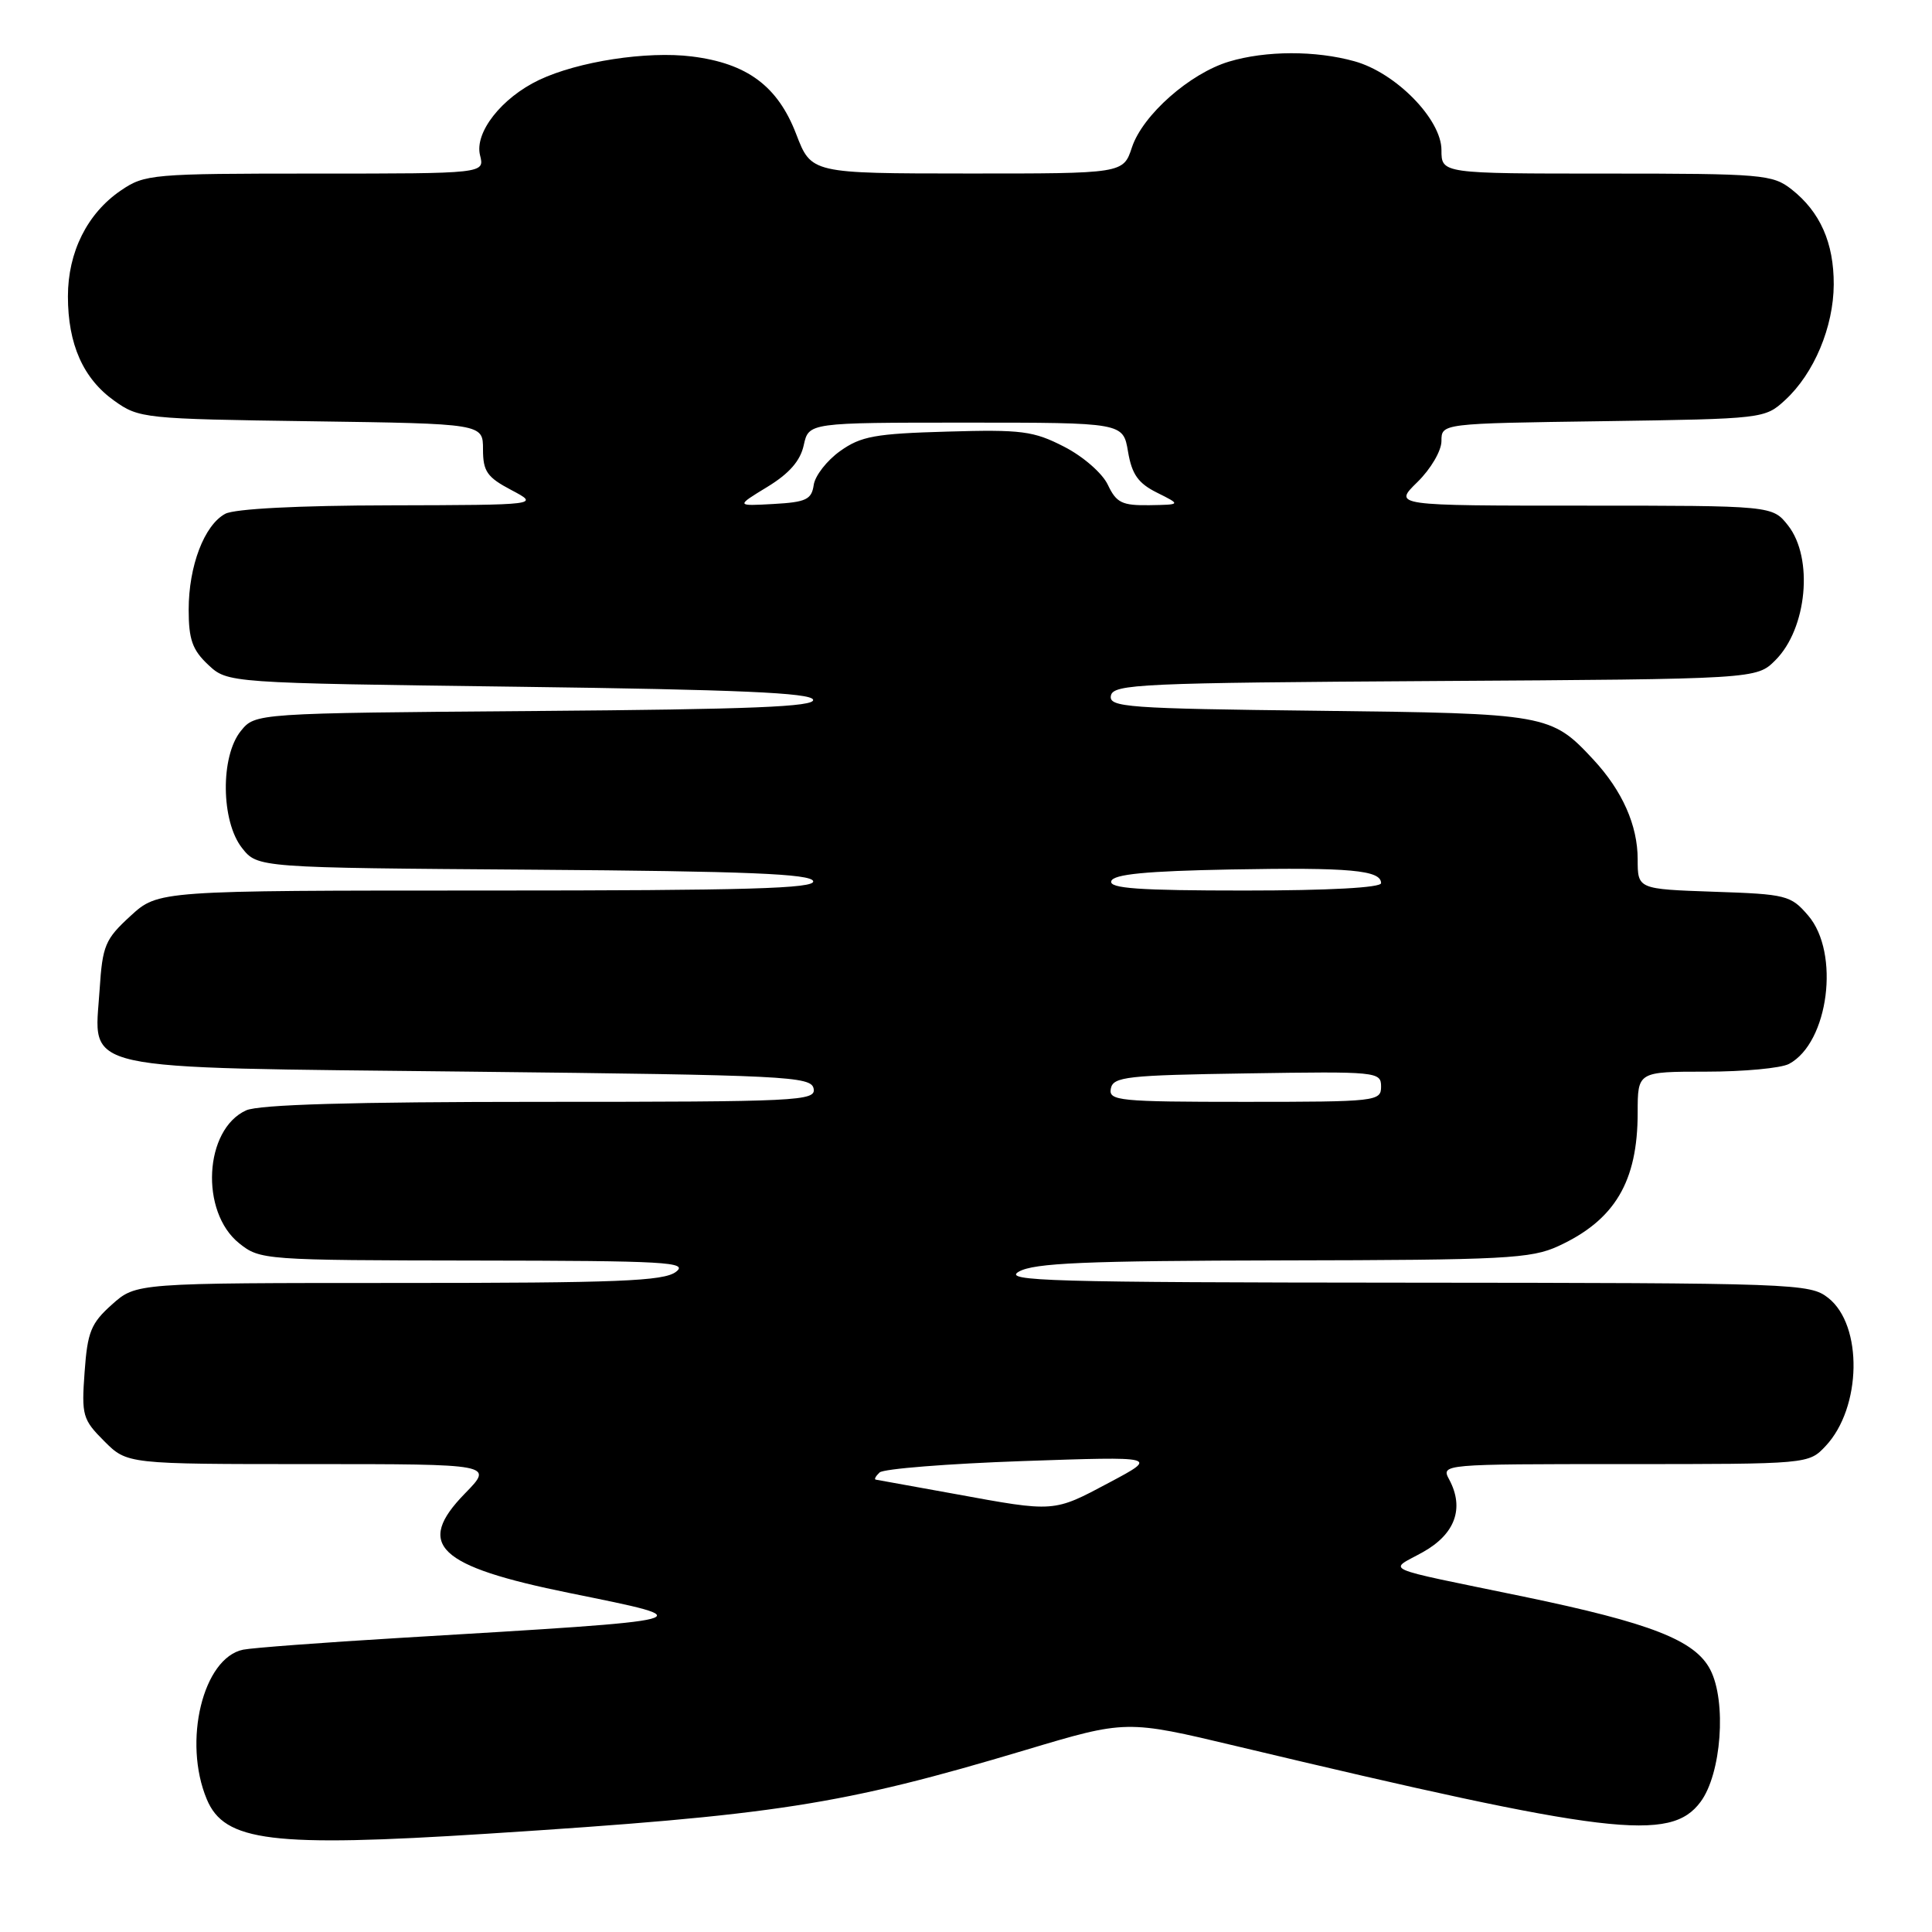 <?xml version="1.0" encoding="UTF-8" standalone="no"?>
<!DOCTYPE svg PUBLIC "-//W3C//DTD SVG 1.1//EN" "http://www.w3.org/Graphics/SVG/1.1/DTD/svg11.dtd" >
<svg xmlns="http://www.w3.org/2000/svg" xmlns:xlink="http://www.w3.org/1999/xlink" version="1.1" viewBox="0 0 256 256">
 <g >
 <path fill="currentColor"
d=" M 64.52 242.98 C 102.83 240.53 111.46 239.19 135.87 231.89 C 149.23 227.89 149.23 227.89 163.87 231.38 C 213.22 243.14 221.35 244.12 225.33 238.76 C 228.10 235.05 228.80 225.45 226.62 221.24 C 224.61 217.35 218.77 215.06 201.89 211.56 C 182.41 207.53 183.97 208.22 188.55 205.66 C 192.82 203.27 194.06 199.85 192.03 196.05 C 190.93 194.01 191.04 194.00 215.29 194.00 C 239.65 194.00 239.65 194.00 241.91 191.60 C 246.68 186.52 246.87 175.61 242.25 171.98 C 239.81 170.06 238.03 170.00 186.12 169.96 C 139.13 169.93 132.81 169.75 135.00 168.50 C 137.02 167.35 143.74 167.06 170.00 167.01 C 199.41 166.96 202.88 166.78 206.50 165.11 C 213.98 161.66 217.00 156.57 217.00 147.43 C 217.00 142.00 217.00 142.00 226.07 142.00 C 231.05 142.00 236.00 141.54 237.06 140.97 C 242.31 138.16 243.84 126.25 239.59 121.31 C 237.29 118.63 236.71 118.48 227.09 118.16 C 217.00 117.81 217.00 117.81 217.00 113.86 C 217.00 109.36 214.97 104.79 211.14 100.66 C 205.53 94.62 205.00 94.53 174.69 94.18 C 149.29 93.89 146.91 93.71 147.20 92.18 C 147.50 90.64 151.16 90.48 190.14 90.24 C 232.75 89.98 232.75 89.98 235.25 87.48 C 239.45 83.28 240.32 73.95 236.93 69.63 C 234.85 67.00 234.85 67.00 209.74 67.00 C 184.62 67.00 184.62 67.00 187.81 63.88 C 189.59 62.14 191.00 59.73 191.00 58.44 C 191.00 56.11 191.00 56.11 212.42 55.81 C 233.69 55.50 233.86 55.48 236.55 53.00 C 240.37 49.48 242.95 43.33 242.98 37.70 C 243.00 32.18 241.18 28.07 237.39 25.09 C 234.88 23.12 233.52 23.00 212.87 23.00 C 191.00 23.00 191.00 23.00 191.00 19.88 C 191.00 15.81 184.96 9.64 179.48 8.12 C 174.32 6.68 167.73 6.70 162.86 8.16 C 157.66 9.72 151.41 15.24 149.99 19.52 C 148.84 23.00 148.84 23.00 128.17 22.99 C 107.50 22.98 107.50 22.98 105.50 17.77 C 103.06 11.41 99.00 8.39 91.66 7.48 C 85.73 6.74 76.61 8.14 71.44 10.59 C 66.46 12.96 62.85 17.56 63.61 20.58 C 64.22 23.00 64.22 23.00 41.76 23.00 C 20.11 23.00 19.18 23.08 16.00 25.25 C 11.56 28.28 9.00 33.41 9.00 39.27 C 9.00 45.61 11.02 50.17 15.14 53.10 C 18.41 55.44 19.09 55.51 41.25 55.82 C 64.00 56.14 64.00 56.14 64.00 59.54 C 64.00 62.46 64.54 63.24 67.75 64.93 C 71.50 66.91 71.50 66.91 51.68 66.96 C 39.49 66.98 31.09 67.42 29.85 68.08 C 27.07 69.57 25.00 74.99 25.00 80.79 C 25.00 84.72 25.49 86.12 27.58 88.08 C 30.16 90.50 30.16 90.50 68.75 91.00 C 97.76 91.38 107.43 91.80 107.74 92.71 C 108.05 93.65 99.59 93.99 70.98 94.21 C 33.82 94.50 33.82 94.50 31.91 96.86 C 29.19 100.22 29.28 108.81 32.06 112.35 C 34.13 114.98 34.13 114.98 70.73 115.24 C 98.94 115.44 107.43 115.79 107.75 116.75 C 108.08 117.74 99.00 118.00 64.57 118.00 C 20.97 118.00 20.97 118.00 17.29 121.37 C 13.92 124.46 13.58 125.28 13.20 131.13 C 12.50 142.12 9.32 141.41 62.34 142.00 C 104.30 142.46 107.50 142.62 107.81 144.25 C 108.13 145.89 105.87 146.00 71.62 146.00 C 46.60 146.00 34.31 146.36 32.61 147.13 C 27.05 149.66 26.48 160.57 31.69 164.74 C 34.45 166.95 34.97 166.99 63.00 167.03 C 88.28 167.06 91.28 167.23 89.56 168.53 C 87.94 169.76 81.87 170.00 52.82 170.00 C 18.03 170.00 18.03 170.00 14.84 172.85 C 12.05 175.34 11.59 176.48 11.21 181.81 C 10.79 187.55 10.95 188.10 13.81 190.96 C 16.85 194.00 16.85 194.00 41.13 194.00 C 65.41 194.00 65.41 194.00 61.61 197.89 C 54.97 204.69 57.95 207.53 75.50 211.09 C 93.35 214.72 93.84 214.59 53.00 217.03 C 42.83 217.64 33.47 218.34 32.22 218.59 C 26.90 219.67 24.20 230.76 27.40 238.41 C 29.74 244.03 36.02 244.80 64.52 242.98 Z  M 126.50 197.95 C 121.00 196.95 116.30 196.10 116.05 196.06 C 115.80 196.03 116.03 195.60 116.55 195.11 C 117.07 194.62 125.60 193.95 135.50 193.60 C 153.50 192.98 153.50 192.98 147.00 196.44 C 139.55 200.41 139.82 200.39 126.50 197.95 Z  M 147.19 144.25 C 147.49 142.67 149.29 142.47 165.26 142.23 C 182.49 141.96 183.00 142.01 183.00 143.98 C 183.00 145.93 182.40 146.00 164.93 146.00 C 148.25 146.00 146.88 145.86 147.19 144.25 Z  M 147.25 116.75 C 147.55 115.84 151.85 115.42 163.08 115.21 C 178.86 114.92 183.00 115.30 183.00 117.02 C 183.00 117.62 176.07 118.00 164.92 118.00 C 150.90 118.00 146.93 117.72 147.25 116.75 Z  M 101.67 64.52 C 104.57 62.75 106.05 61.07 106.50 58.99 C 107.16 56.00 107.16 56.00 127.99 56.00 C 148.82 56.00 148.82 56.00 149.47 59.85 C 149.98 62.86 150.82 64.04 153.31 65.28 C 156.50 66.87 156.50 66.87 152.30 66.94 C 148.68 66.99 147.93 66.63 146.80 64.25 C 146.08 62.71 143.52 60.48 141.00 59.19 C 136.95 57.11 135.39 56.90 125.50 57.19 C 115.96 57.46 114.08 57.80 111.32 59.77 C 109.57 61.02 107.99 63.04 107.82 64.27 C 107.54 66.19 106.81 66.54 102.50 66.78 C 97.50 67.06 97.50 67.06 101.67 64.52 Z "/>
</g>
</svg>